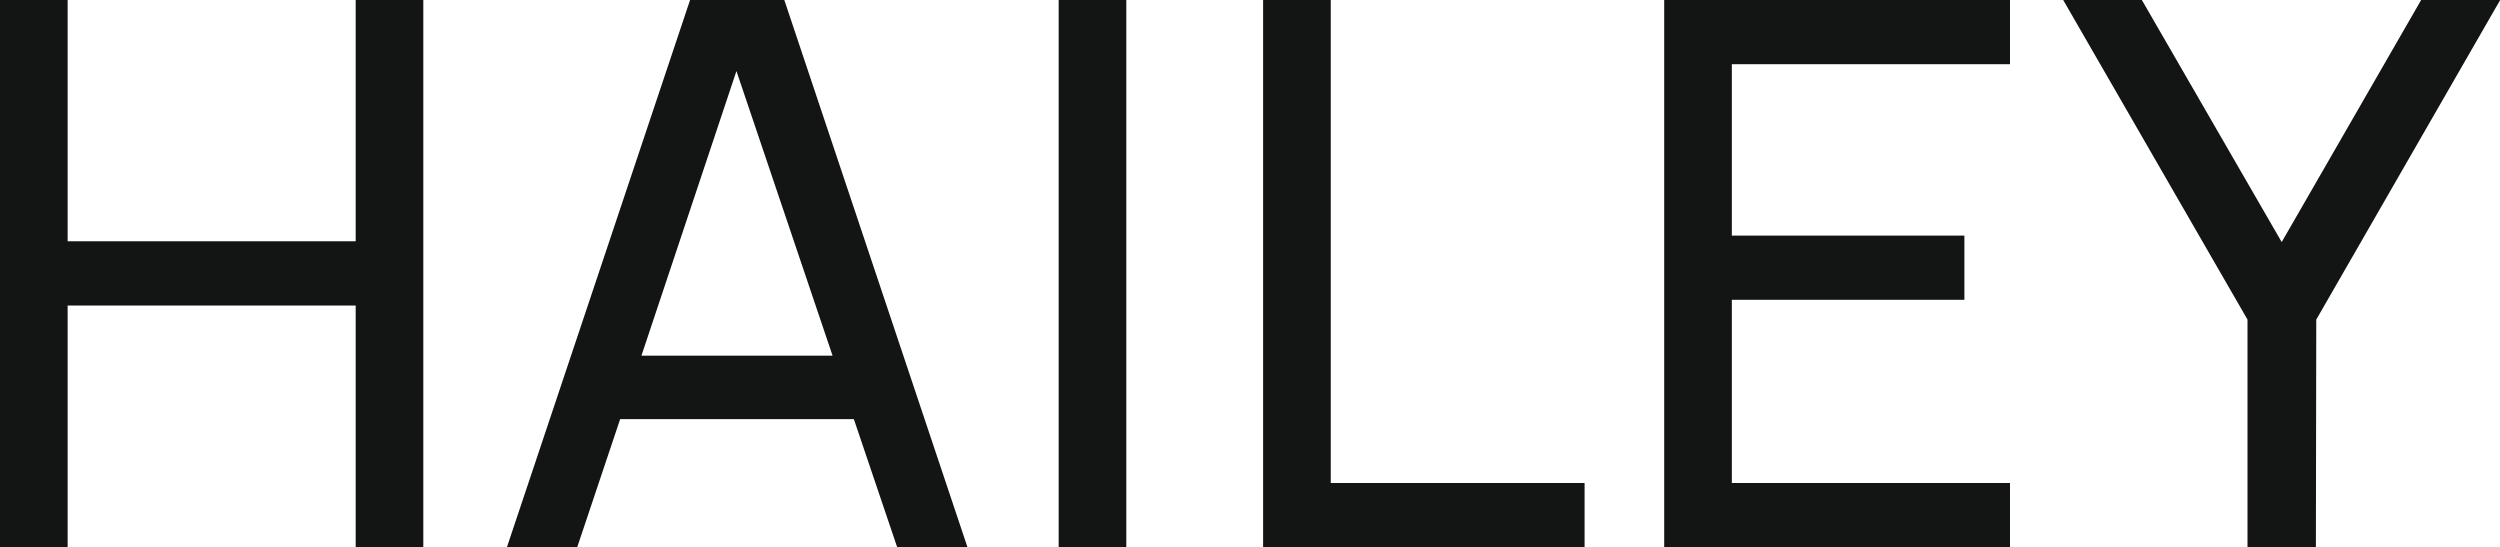<svg xmlns="http://www.w3.org/2000/svg" width="65.79" height="14.4" viewBox="0 0 65.79 14.4">
  <path id="Path_4" data-name="Path 4"
    d="M-30.415,0h-1.78V-14.4h1.78v6.35h7.58V-14.4h1.78V0h-1.78V-6.36h-7.58Zm23.68,0h-1.85l-1.14-3.37h-6.15L-17.005,0h-1.85l4.82-14.4h2.48Zm-6.08-12.53-2.5,7.49h5.03ZM-2.555,0h-1.78V-14.4h1.78ZM9.505,0H1.045V-14.4h1.78V-1.69h6.68ZM20.7,0H11.6V-14.4h9.1v1.69h-7.32V-8.2H19.5v1.69h-6.12v4.82H20.7Zm8.05,0h-1.8V-5.99L22.1-14.4h2.07l3.68,6.37,3.67-6.37H33.6l-4.84,8.41Z"
    transform="translate(32.195 14.4)" fill="#131515" />
</svg>